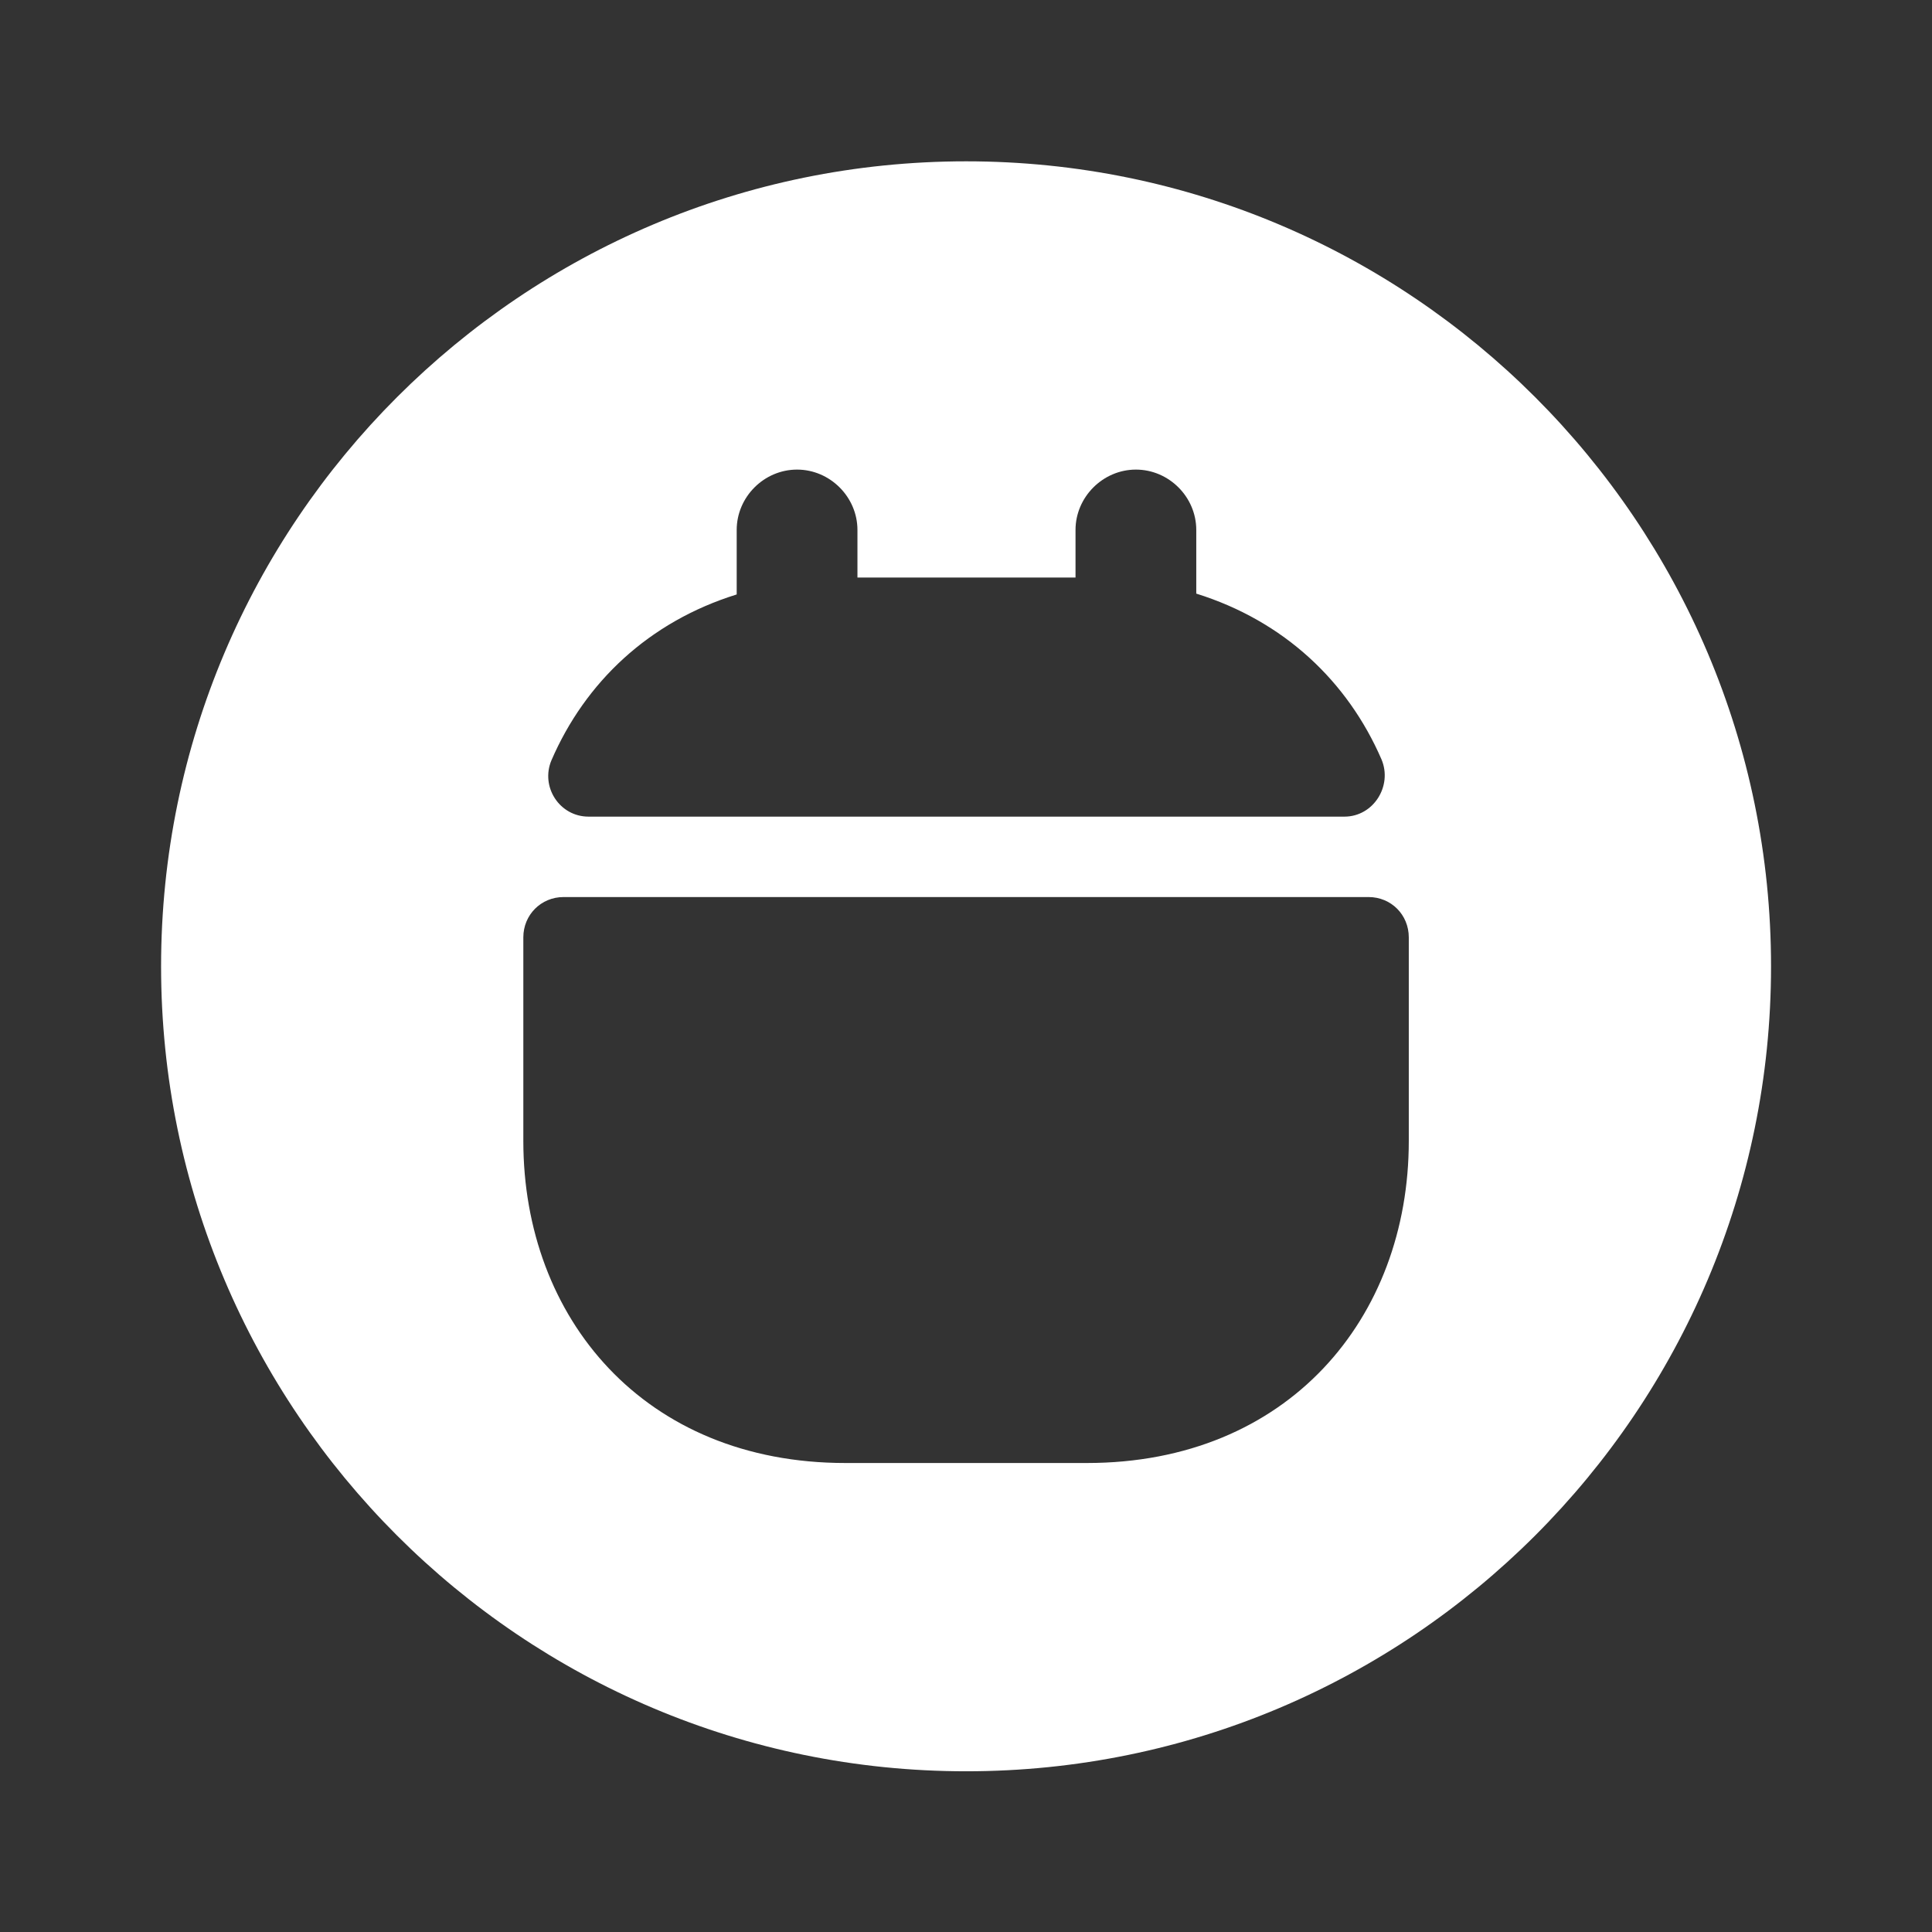 <svg width="16" height="16" viewBox="0 0 16 16" fill="none" xmlns="http://www.w3.org/2000/svg">
<rect x="0" y="0" width="16" height="16" fill="#333333" stroke="none"/>
<path d="M8.001 1.336C4.321 1.336 1.334 4.323 1.334 8.003C1.334 11.683 4.321 14.669 8.001 14.669C11.681 14.669 14.667 11.683 14.667 8.003C14.667 4.323 11.681 1.336 8.001 1.336ZM4.567 6.296C4.847 5.649 5.374 5.149 6.101 4.923V4.389C6.101 4.116 6.327 3.889 6.601 3.889C6.874 3.889 7.101 4.116 7.101 4.389V4.783H8.907V4.389C8.907 4.116 9.134 3.889 9.407 3.889C9.681 3.889 9.907 4.116 9.907 4.389V4.916C10.634 5.143 11.161 5.643 11.441 6.289C11.534 6.509 11.374 6.763 11.134 6.763H4.874C4.634 6.763 4.474 6.516 4.567 6.296ZM11.667 9.449C11.667 10.916 10.667 12.116 9.001 12.116H7.001C5.334 12.116 4.334 10.916 4.334 9.449V7.763C4.334 7.576 4.481 7.429 4.667 7.429H11.334C11.521 7.429 11.667 7.576 11.667 7.763V9.449Z" fill="white"/>
</svg>
